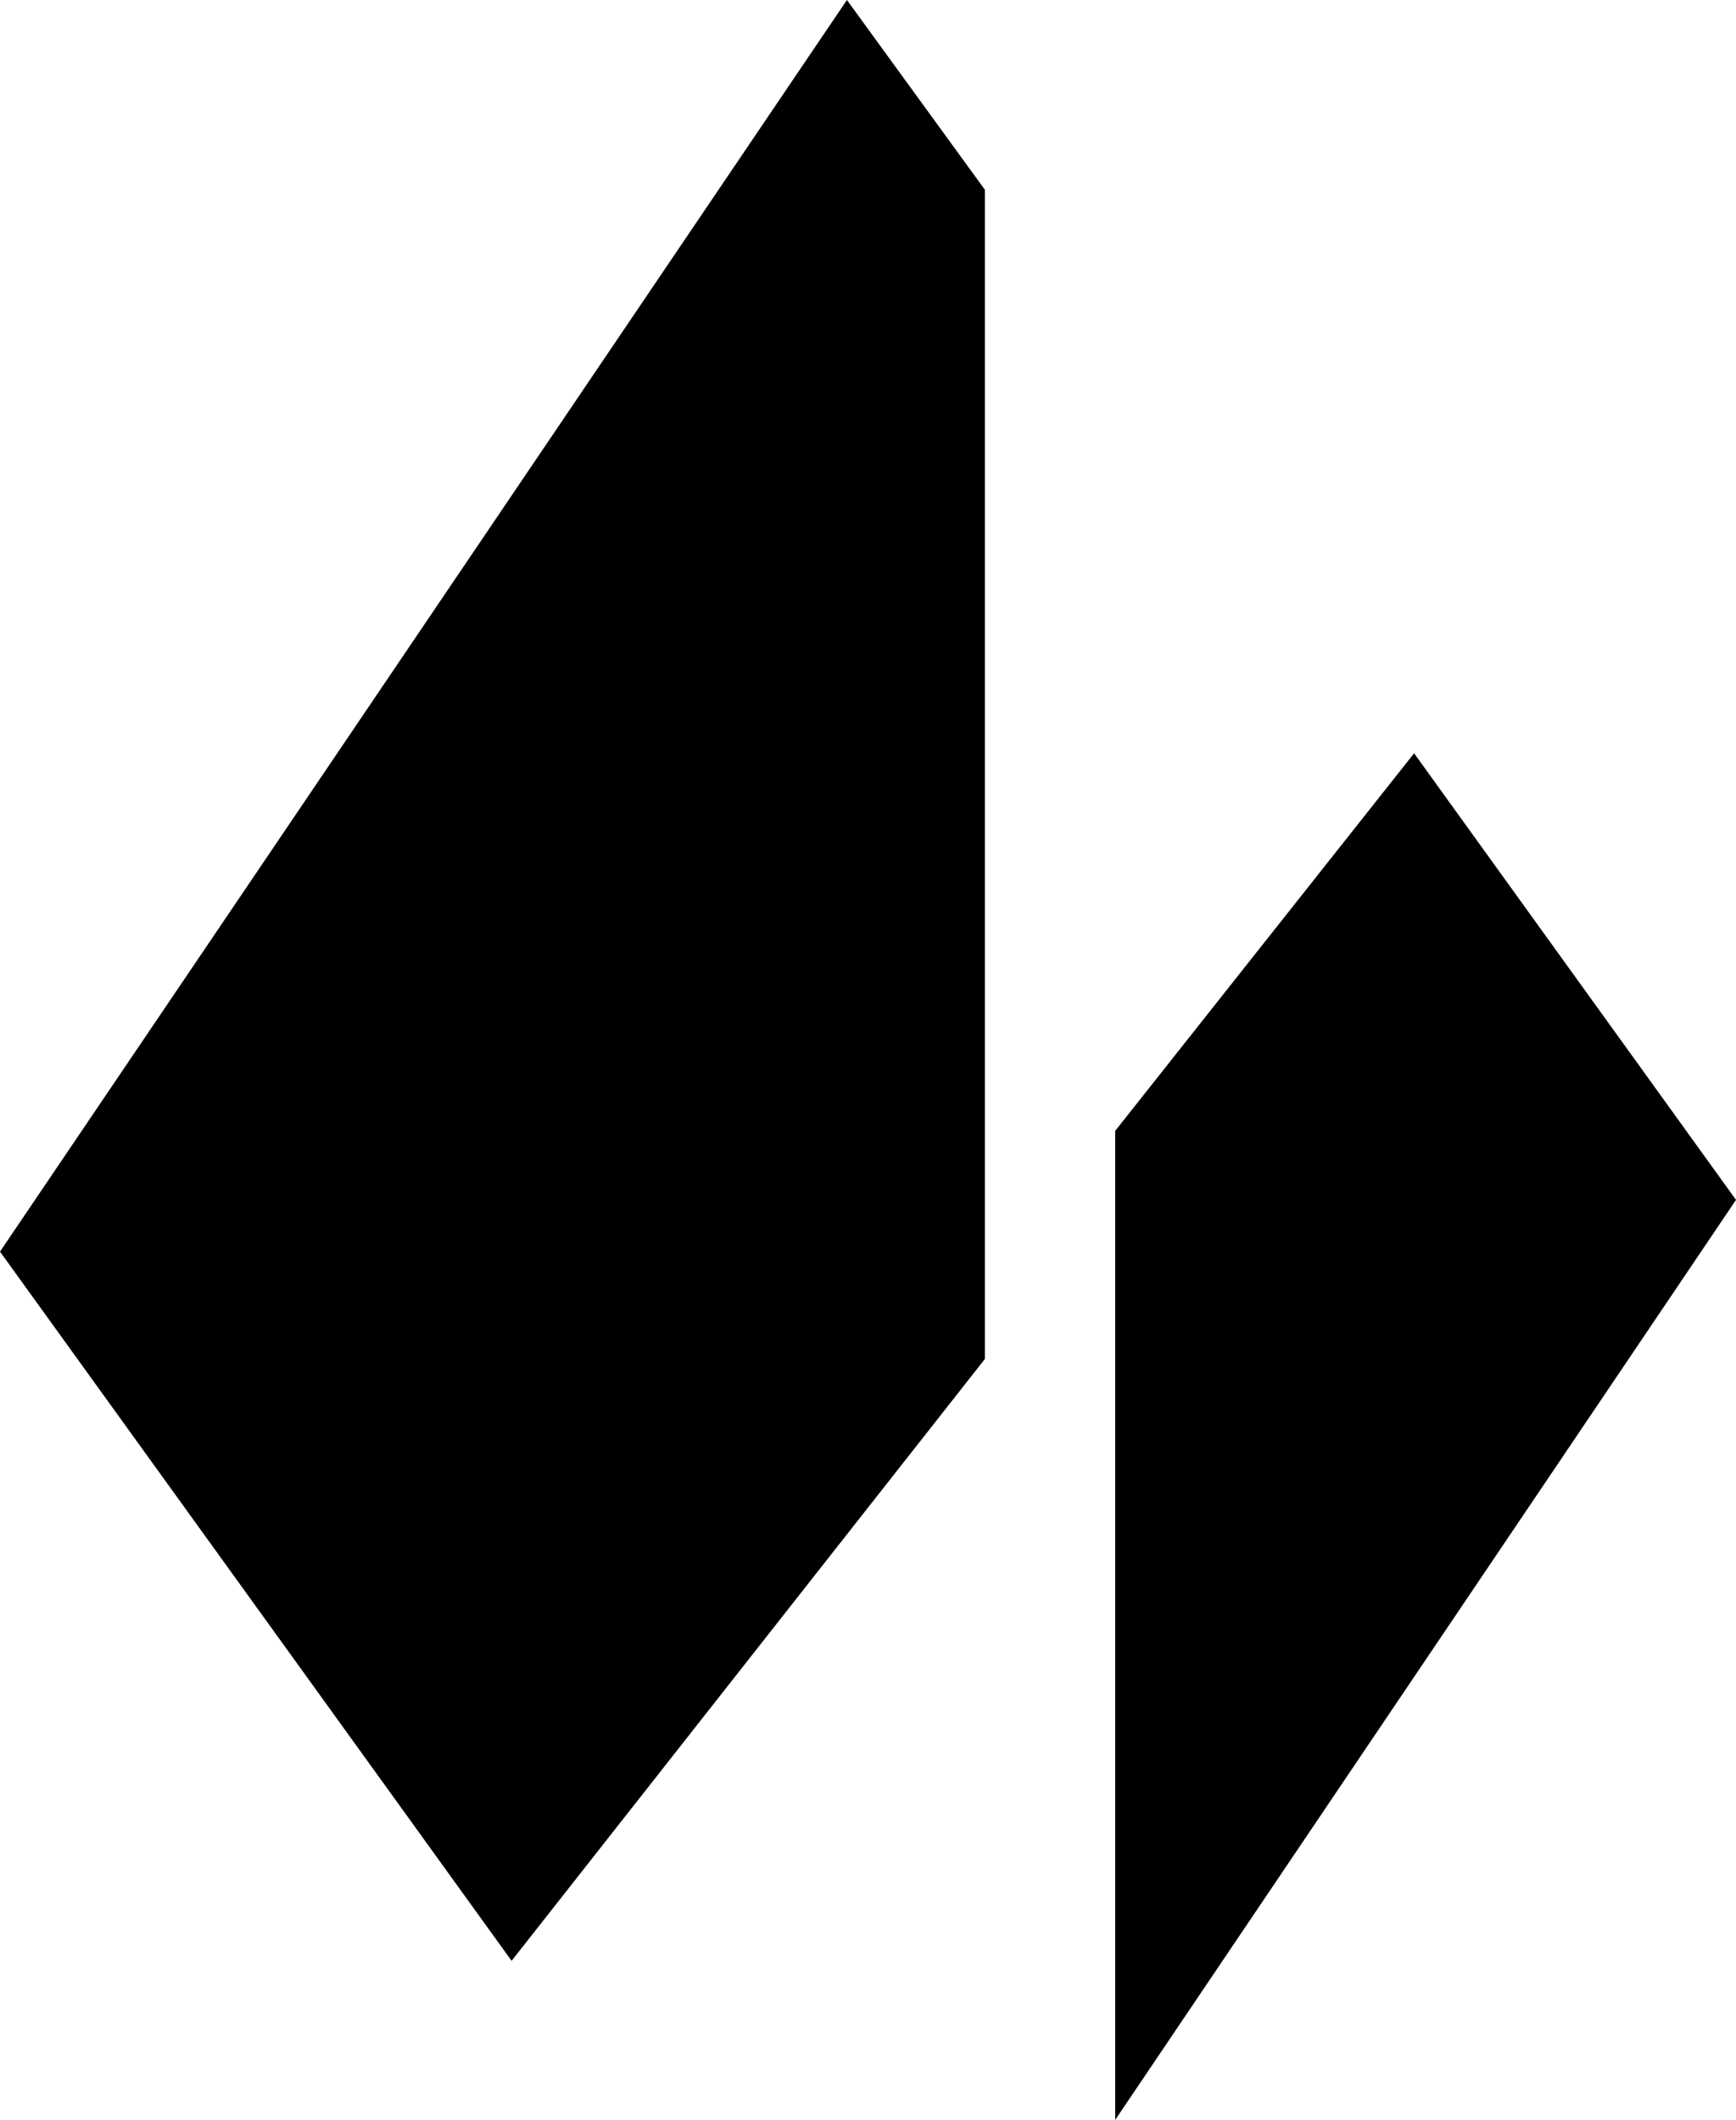 <svg xmlns="http://www.w3.org/2000/svg" viewBox="143 -170 906 1106">
  <path d="M 143 483 L 585 -170 L 657 -71 L 657 539 L 410 853 Z M 1049 456 L 725 936 L 725 825 L 725 420 L 881 223 Z" fill="#000000"/>
</svg>